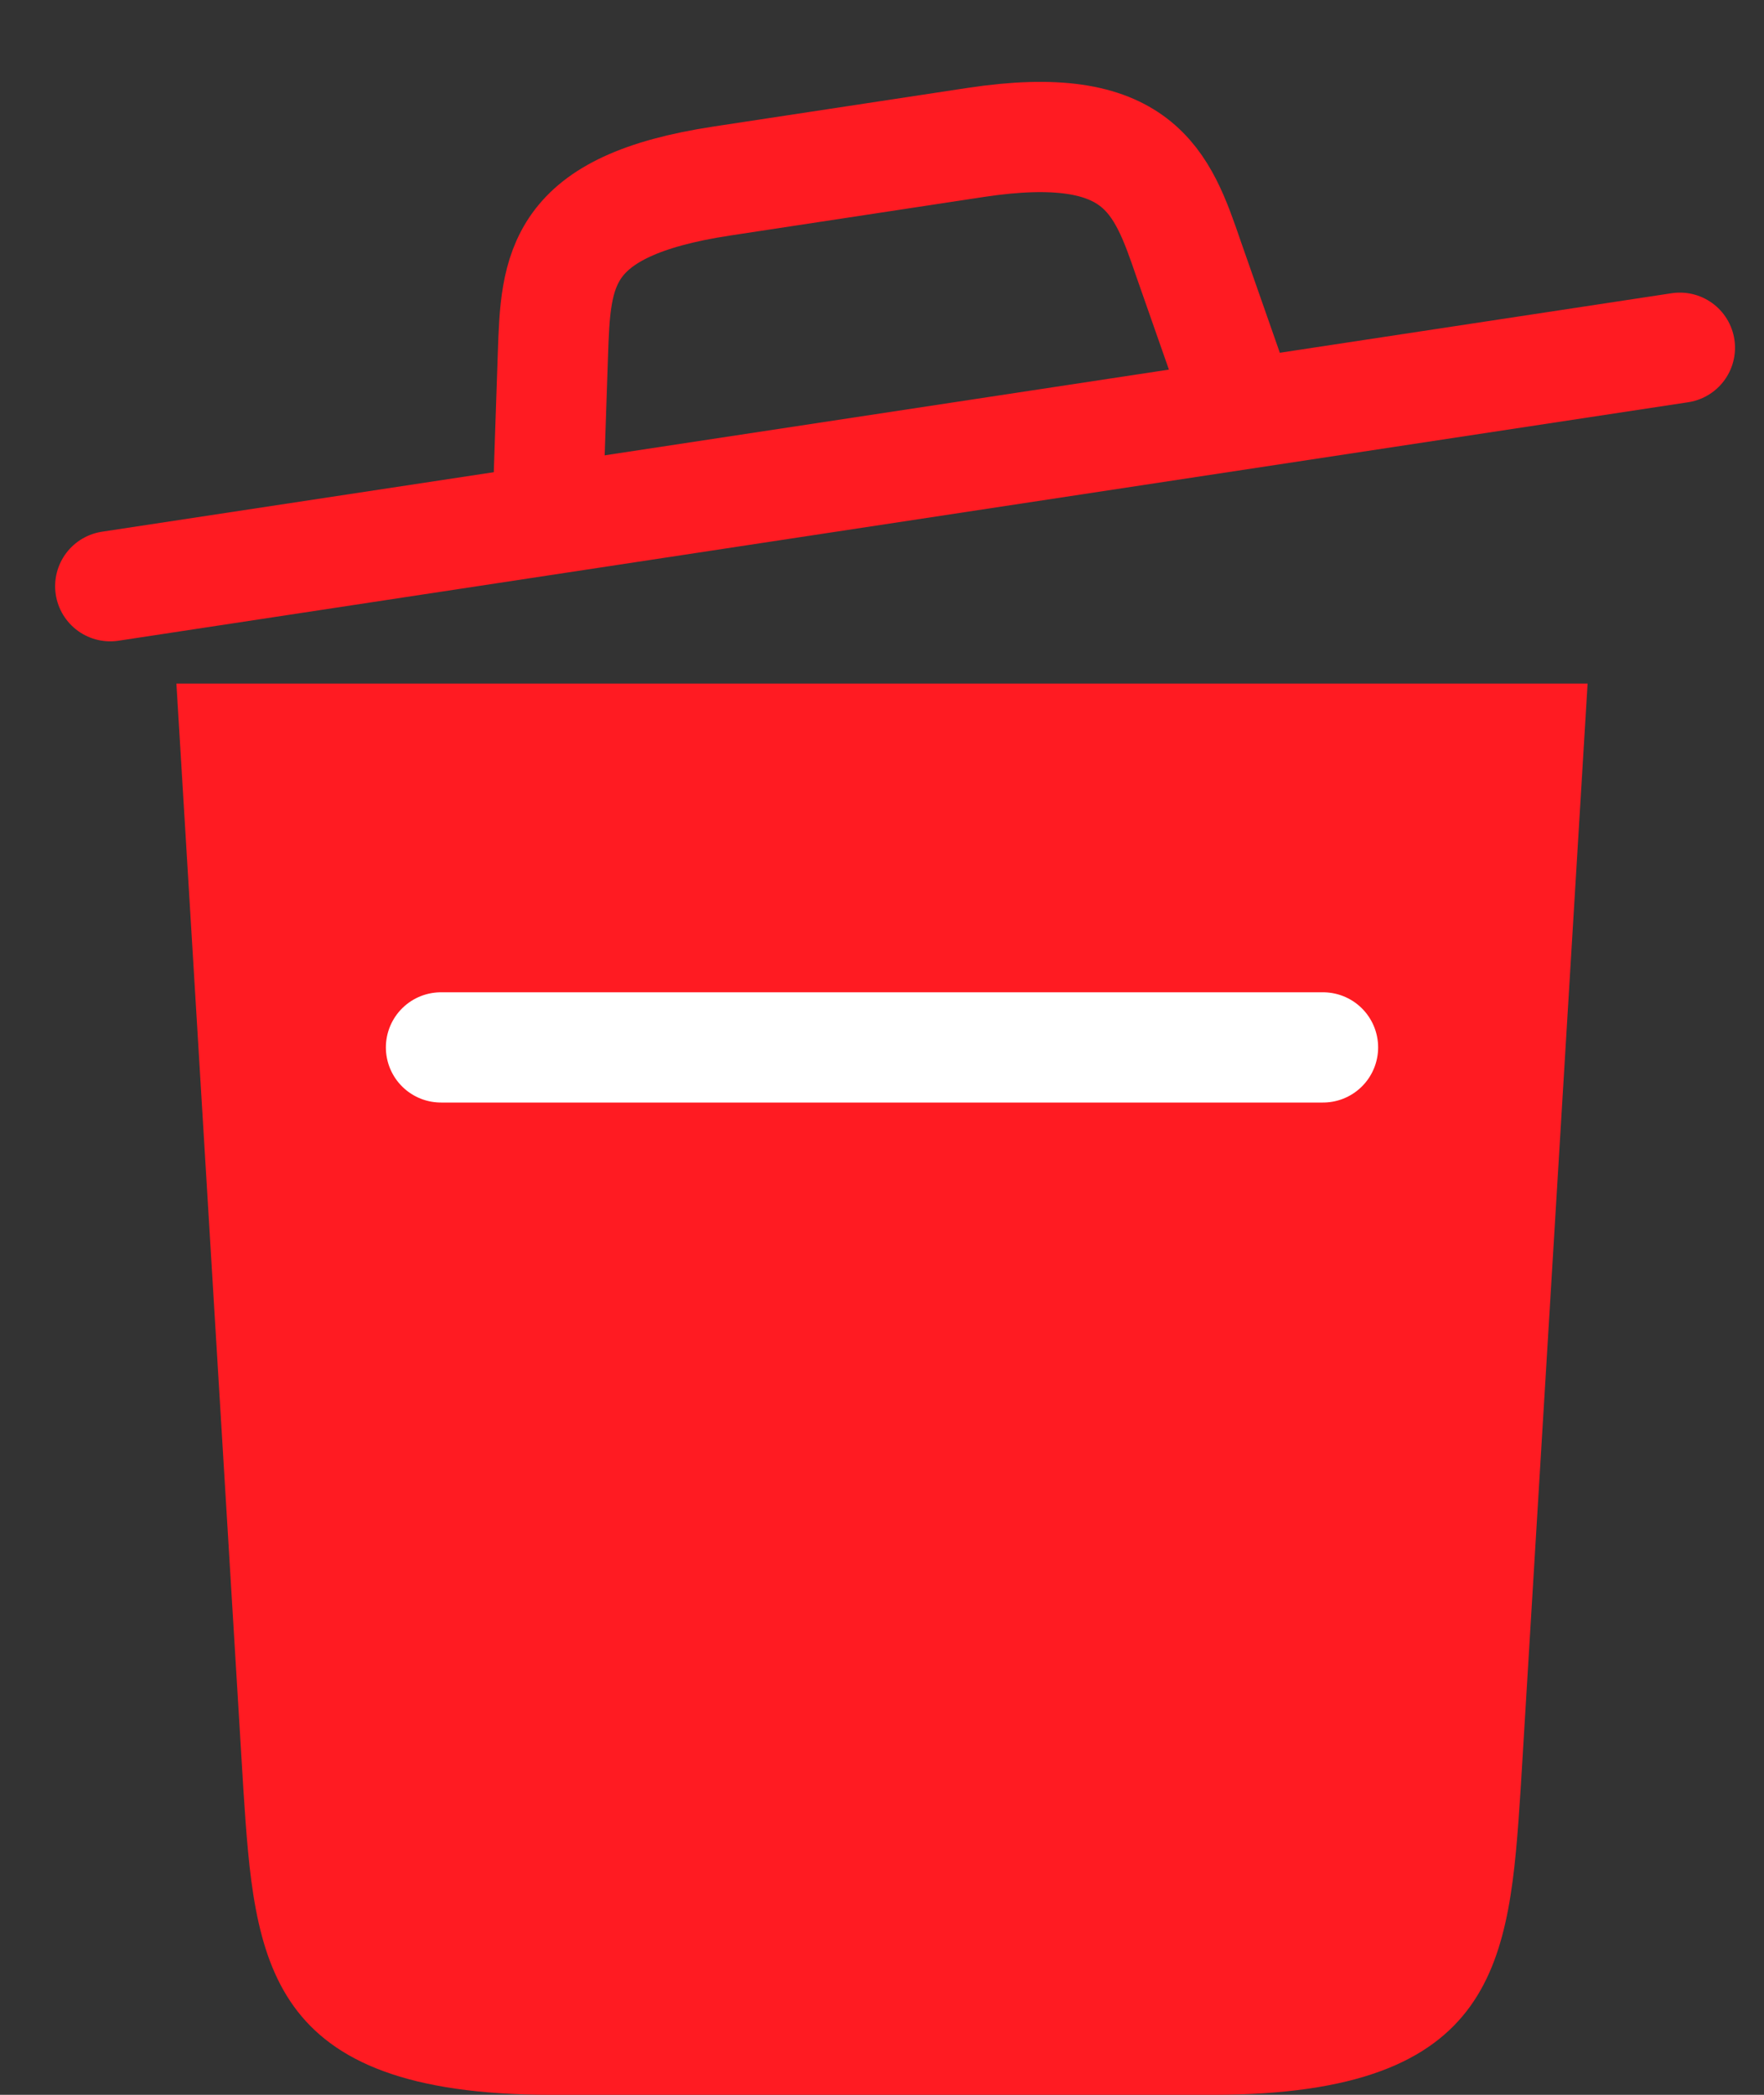 <svg width="16" height="19" viewBox="0 0 16 19" fill="none" xmlns="http://www.w3.org/2000/svg">
<rect x="0" y="0" width="16" height="19" fill="#333333" stroke="none"/>
<path d="M4.979 4.284L5.015 3.218C5.041 2.445 5.061 1.868 6.547 1.642L8.849 1.292C10.334 1.067 10.539 1.643 10.781 2.35L11.131 3.349" stroke="#FF1B22" stroke-linecap="round" stroke-linejoin="round"/>
<path d="M14.4 6.2L13.793 16.223C13.69 17.786 13.606 19 10.999 19H5.001C2.394 19 2.31 17.786 2.207 16.223L1.6 6.2" fill="#FF1B22"/>
<path d="M4 9.5H12" stroke="white" stroke-linecap="round"/>
<path d="M15.237 3.154L1 5.317" stroke="#FF1B22" stroke-linecap="round"/>
</svg>
